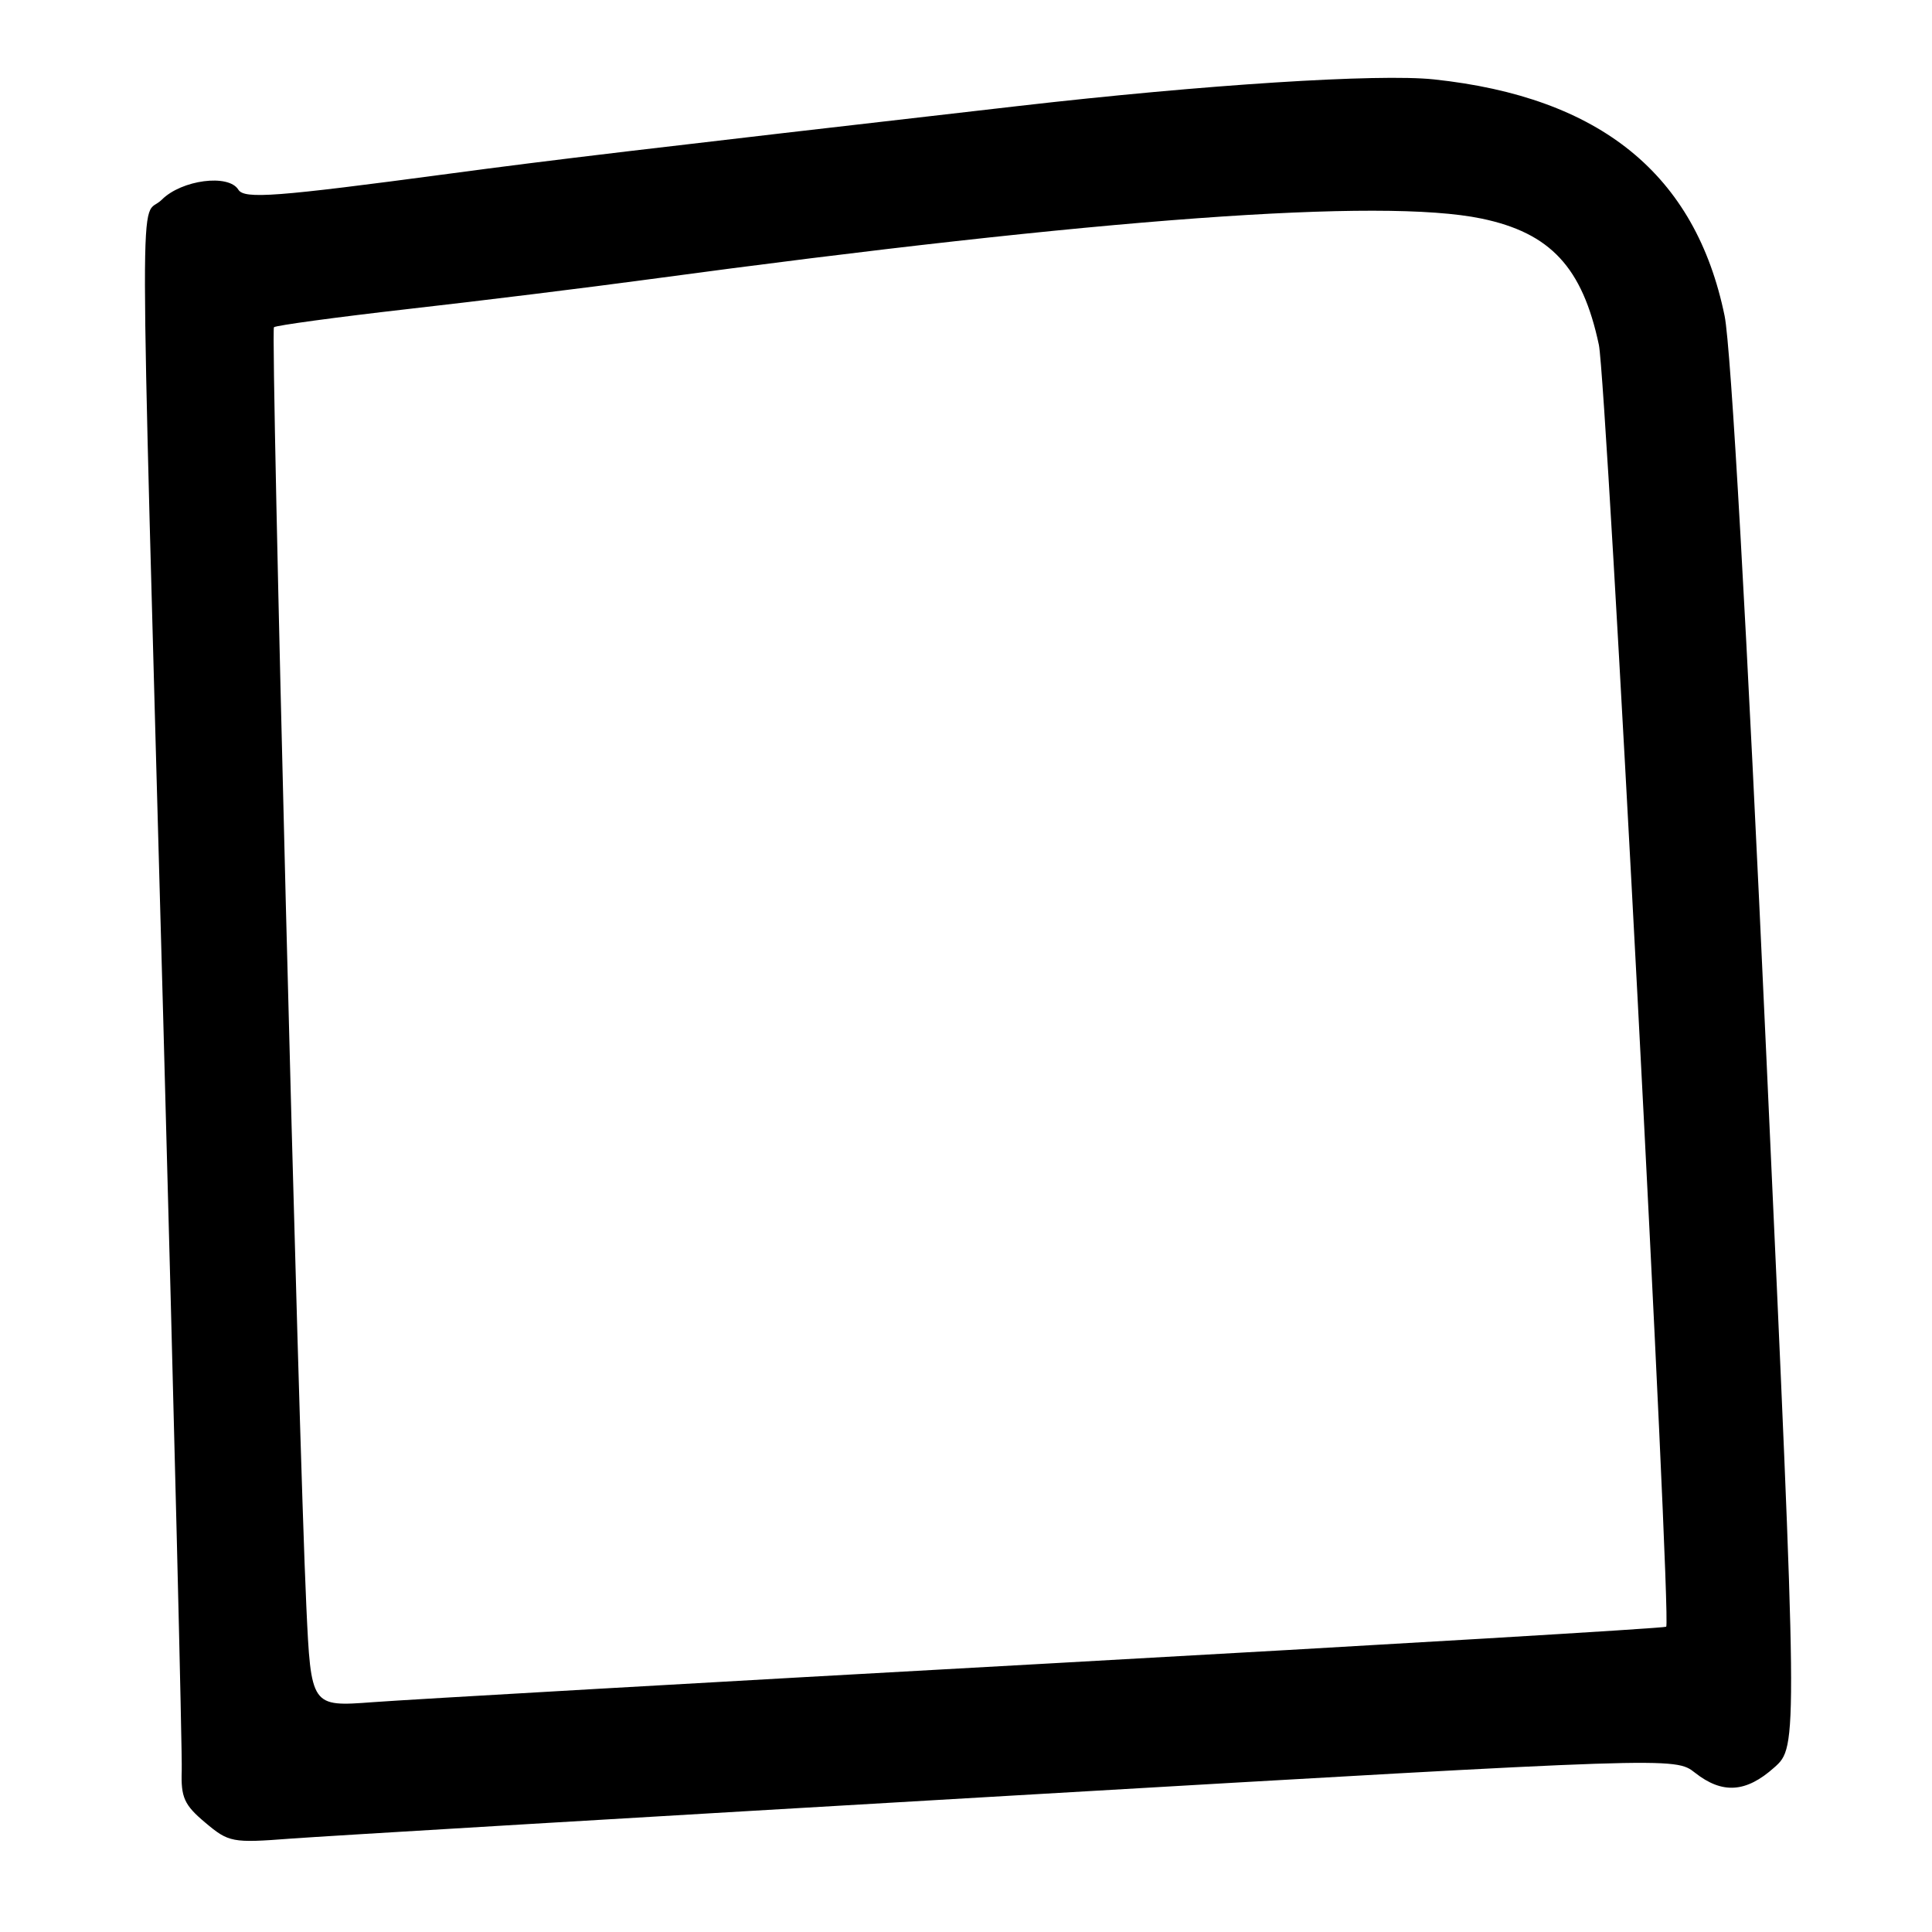 <?xml version="1.0" encoding="UTF-8" standalone="no"?>
<!DOCTYPE svg PUBLIC "-//W3C//DTD SVG 1.1//EN" "http://www.w3.org/Graphics/SVG/1.1/DTD/svg11.dtd" >
<svg xmlns="http://www.w3.org/2000/svg" xmlns:xlink="http://www.w3.org/1999/xlink" version="1.1" viewBox="0 0 256 256">
 <g >
 <path fill="currentColor"
d=" M 134.22 237.92 C 221.94 232.81 221.94 232.81 224.60 234.90 C 228.22 237.75 231.37 237.54 235.10 234.20 C 238.23 231.41 238.23 231.41 234.05 139.95 C 231.46 83.06 229.37 45.99 228.52 41.86 C 224.67 23.12 212.07 12.87 190.00 10.52 C 182.66 9.74 159.54 11.22 135.00 14.04 C 84.67 19.82 73.15 21.19 59.50 23.02 C 36.52 26.09 32.37 26.41 31.58 25.13 C 30.28 23.02 24.08 23.83 21.45 26.45 C 18.44 29.47 18.42 17.61 21.63 135.00 C 23.06 187.53 24.16 232.36 24.08 234.63 C 23.96 238.16 24.41 239.17 27.19 241.50 C 30.31 244.13 30.76 244.22 38.47 243.63 C 42.89 243.30 85.97 240.73 134.22 237.92 Z  M 40.59 212.83 C 39.53 190.02 35.83 43.84 36.30 43.36 C 36.55 43.12 44.57 42.03 54.13 40.94 C 63.68 39.86 78.03 38.09 86.00 37.01 C 145.82 28.93 183.05 26.21 196.30 28.96 C 205.44 30.86 209.68 35.42 211.86 45.70 C 212.89 50.58 221.52 214.82 220.78 215.55 C 220.59 215.74 183.78 217.93 138.97 220.42 C 94.16 222.90 53.84 225.21 49.36 225.55 C 41.21 226.16 41.21 226.16 40.59 212.83 Z "/>
</g>
</svg>